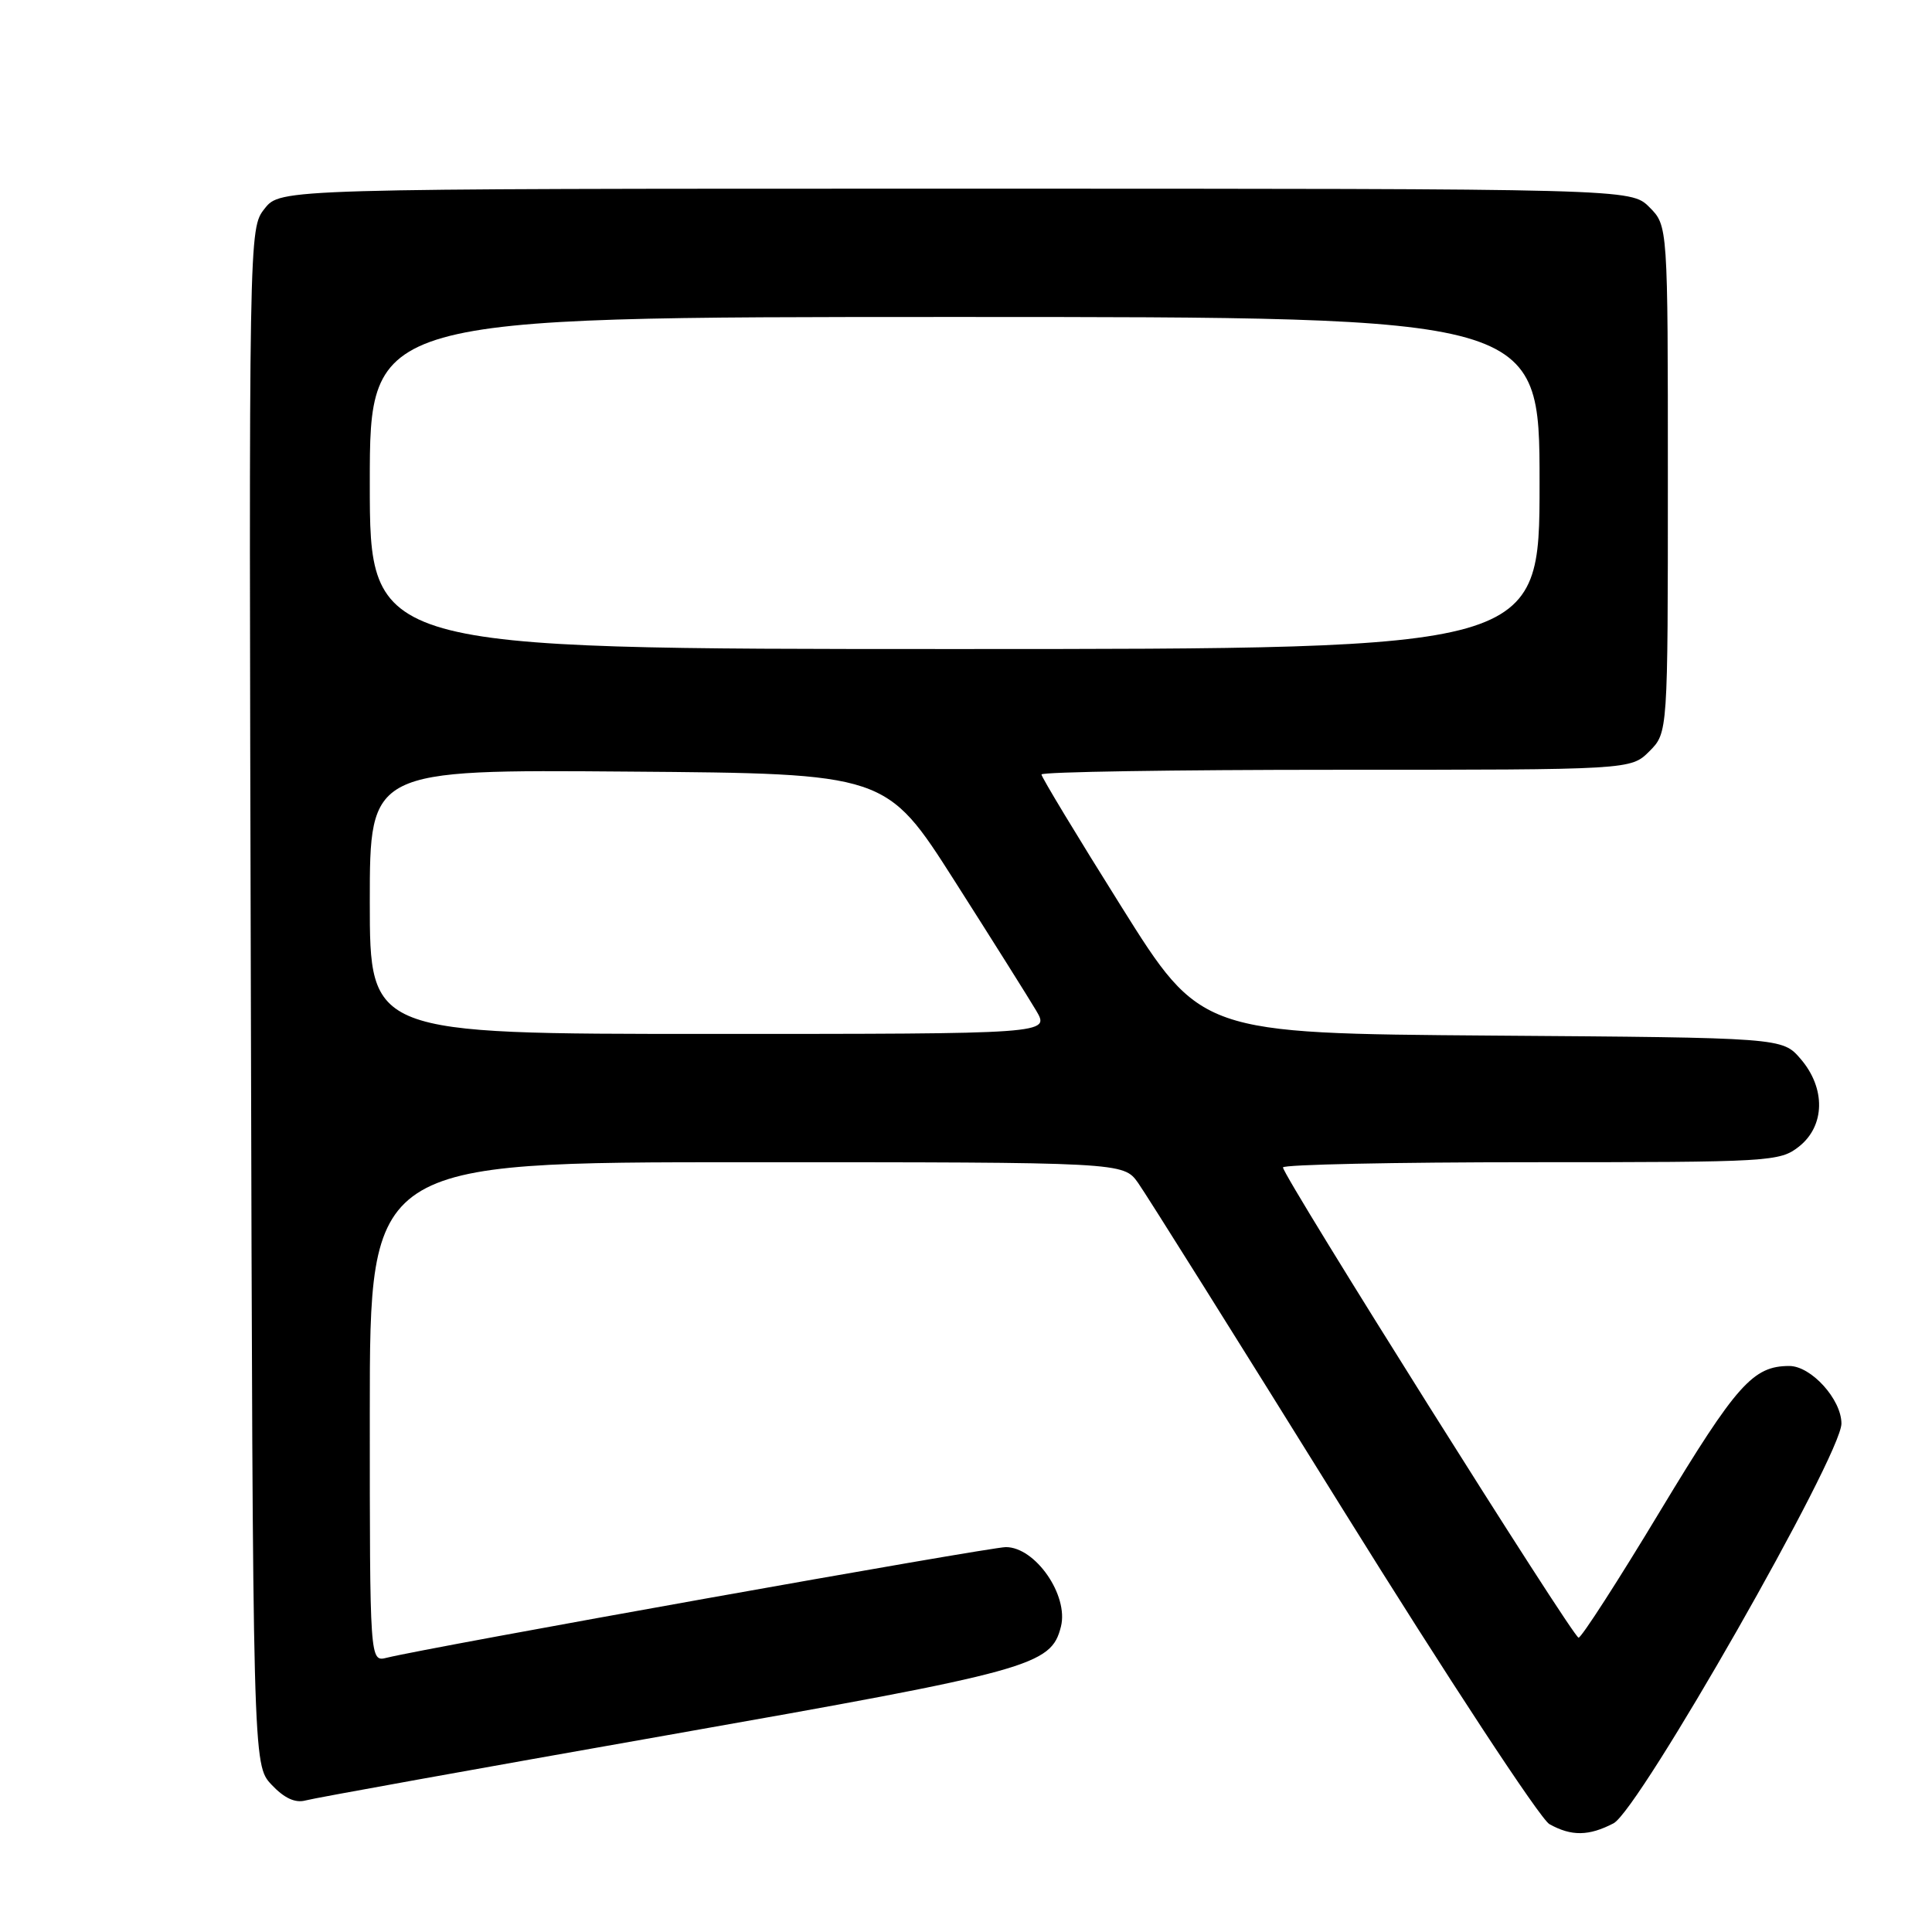 <?xml version="1.0" encoding="UTF-8" standalone="no"?>
<!DOCTYPE svg PUBLIC "-//W3C//DTD SVG 1.1//EN" "http://www.w3.org/Graphics/SVG/1.1/DTD/svg11.dtd" >
<svg xmlns="http://www.w3.org/2000/svg" xmlns:xlink="http://www.w3.org/1999/xlink" version="1.1" viewBox="0 0 256 256">
 <g >
 <path fill="currentColor"
d=" M 213.80 241.60 C 217.20 239.82 244.00 192.83 244.00 188.63 C 244.00 185.43 239.99 181.00 237.09 181.00 C 232.29 181.00 230.11 183.44 220.05 200.10 C 214.45 209.40 209.55 217.00 209.17 217.00 C 208.44 217.00 170.00 155.84 170.00 154.69 C 170.00 154.31 184.79 154.00 202.87 154.00 C 234.60 154.00 235.82 153.93 238.37 151.93 C 241.84 149.19 241.94 144.20 238.59 140.31 C 236.17 137.50 236.17 137.50 197.64 137.22 C 159.11 136.93 159.11 136.93 148.56 120.09 C 142.75 110.83 138.00 102.97 138.00 102.62 C 138.00 102.28 155.57 102.00 177.05 102.00 C 216.09 102.00 216.09 102.00 218.55 99.55 C 221.00 97.09 221.00 97.09 221.00 63.50 C 221.00 29.91 221.00 29.91 218.55 27.45 C 216.09 25.00 216.09 25.00 126.62 25.00 C 37.15 25.00 37.15 25.00 35.06 27.65 C 32.97 30.31 32.97 30.31 33.24 132.07 C 33.50 233.84 33.50 233.84 35.98 236.48 C 37.65 238.26 39.11 238.94 40.48 238.57 C 41.59 238.26 63.19 234.37 88.48 229.91 C 136.74 221.40 139.28 220.70 140.58 215.53 C 141.62 211.39 137.19 205.00 133.28 205.00 C 131.13 205.00 56.80 218.28 51.25 219.66 C 49.00 220.22 49.00 220.22 49.00 187.11 C 49.00 154.00 49.00 154.00 98.93 154.00 C 148.86 154.00 148.86 154.00 150.81 156.75 C 151.88 158.26 164.09 177.72 177.93 200.00 C 191.78 222.27 204.10 241.04 205.31 241.71 C 208.22 243.33 210.53 243.30 213.80 241.60 Z  M 49.00 119.49 C 49.00 101.97 49.00 101.97 83.21 102.24 C 117.42 102.50 117.42 102.50 126.46 116.68 C 131.43 124.48 136.31 132.24 137.31 133.93 C 139.11 137.00 139.11 137.00 94.06 137.00 C 49.00 137.00 49.00 137.00 49.00 119.49 Z  M 49.00 64.00 C 49.00 42.00 49.00 42.00 126.50 42.00 C 204.00 42.00 204.00 42.00 204.00 64.00 C 204.00 86.00 204.00 86.00 126.50 86.00 C 49.00 86.00 49.00 86.00 49.00 64.00 Z "/>
</g>
</svg>